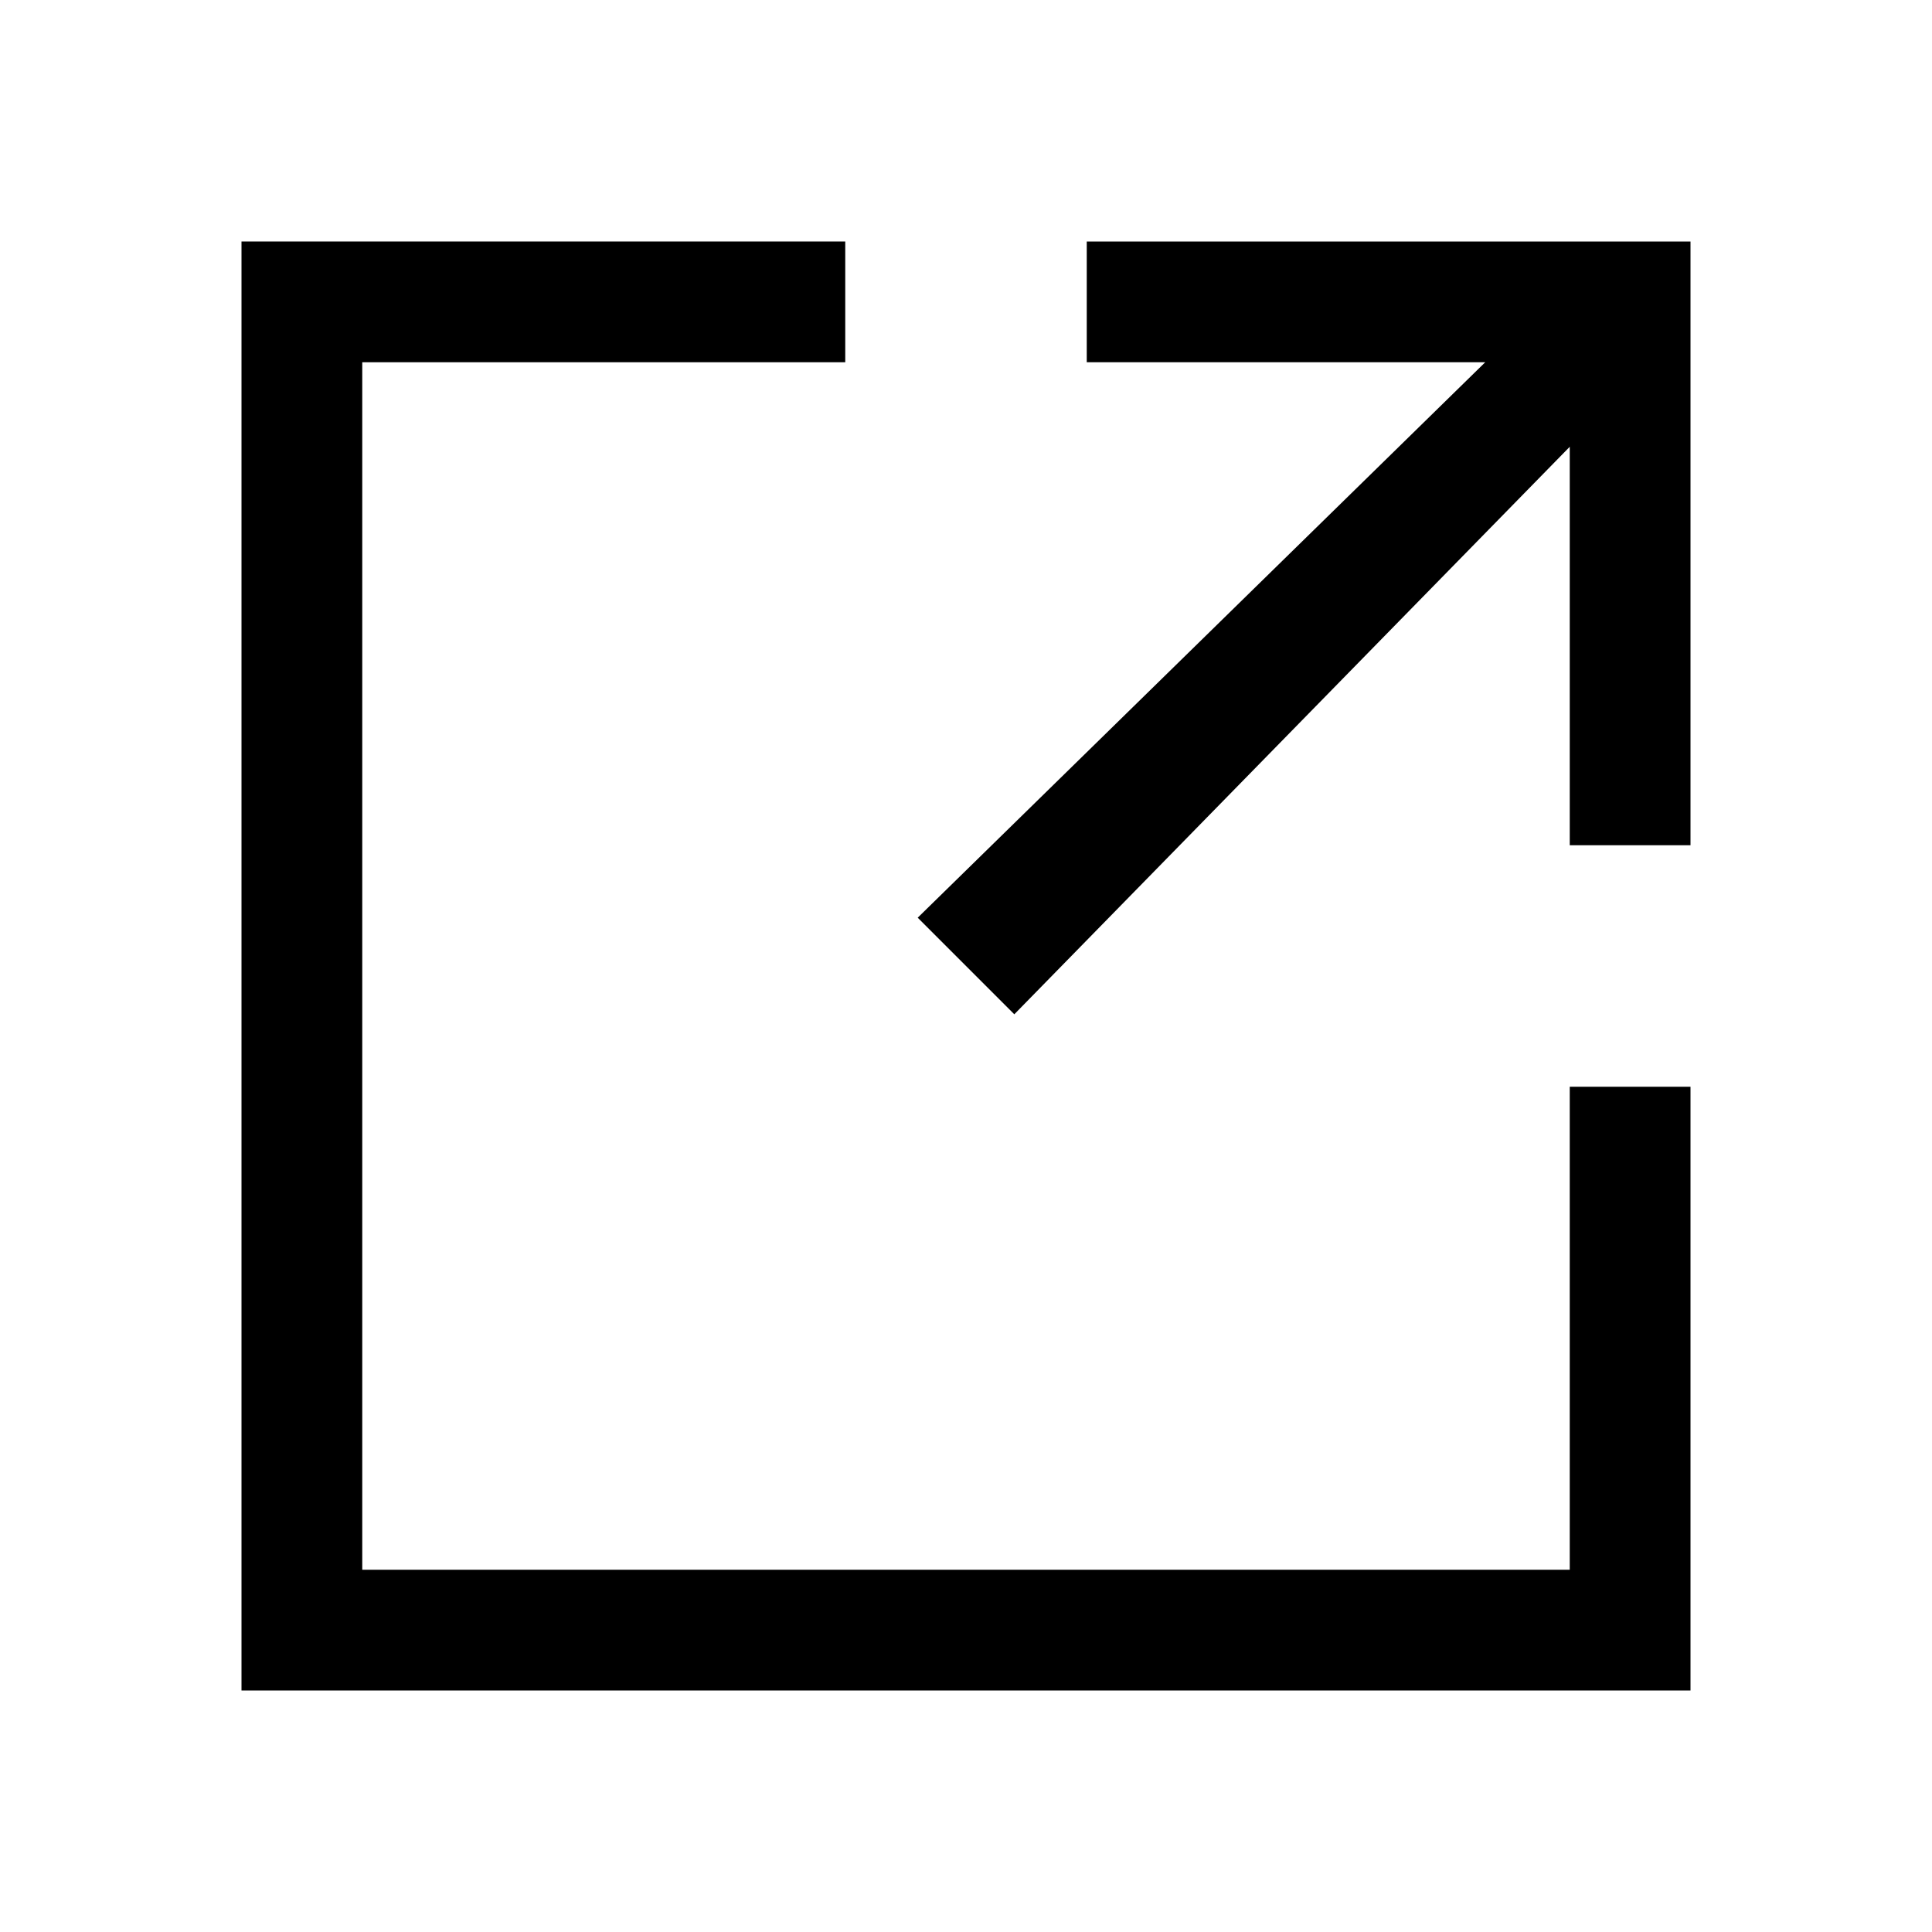<?xml version="1.0" standalone="no"?><!DOCTYPE svg PUBLIC "-//W3C//DTD SVG 1.1//EN" "http://www.w3.org/Graphics/SVG/1.1/DTD/svg11.dtd"><svg t="1606375913293" class="icon" viewBox="0 0 1024 1024" version="1.1" xmlns="http://www.w3.org/2000/svg" p-id="13174" xmlns:xlink="http://www.w3.org/1999/xlink" width="200" height="200"><defs><style type="text/css"></style></defs><path d="M832 832H192V192h256V128H128v768h768V576h-64z" p-id="13175"></path><path d="M576 128v64h211.2L486.4 486.4l51.2 51.2L832 236.8V448h64V128z" p-id="13176"></path></svg>